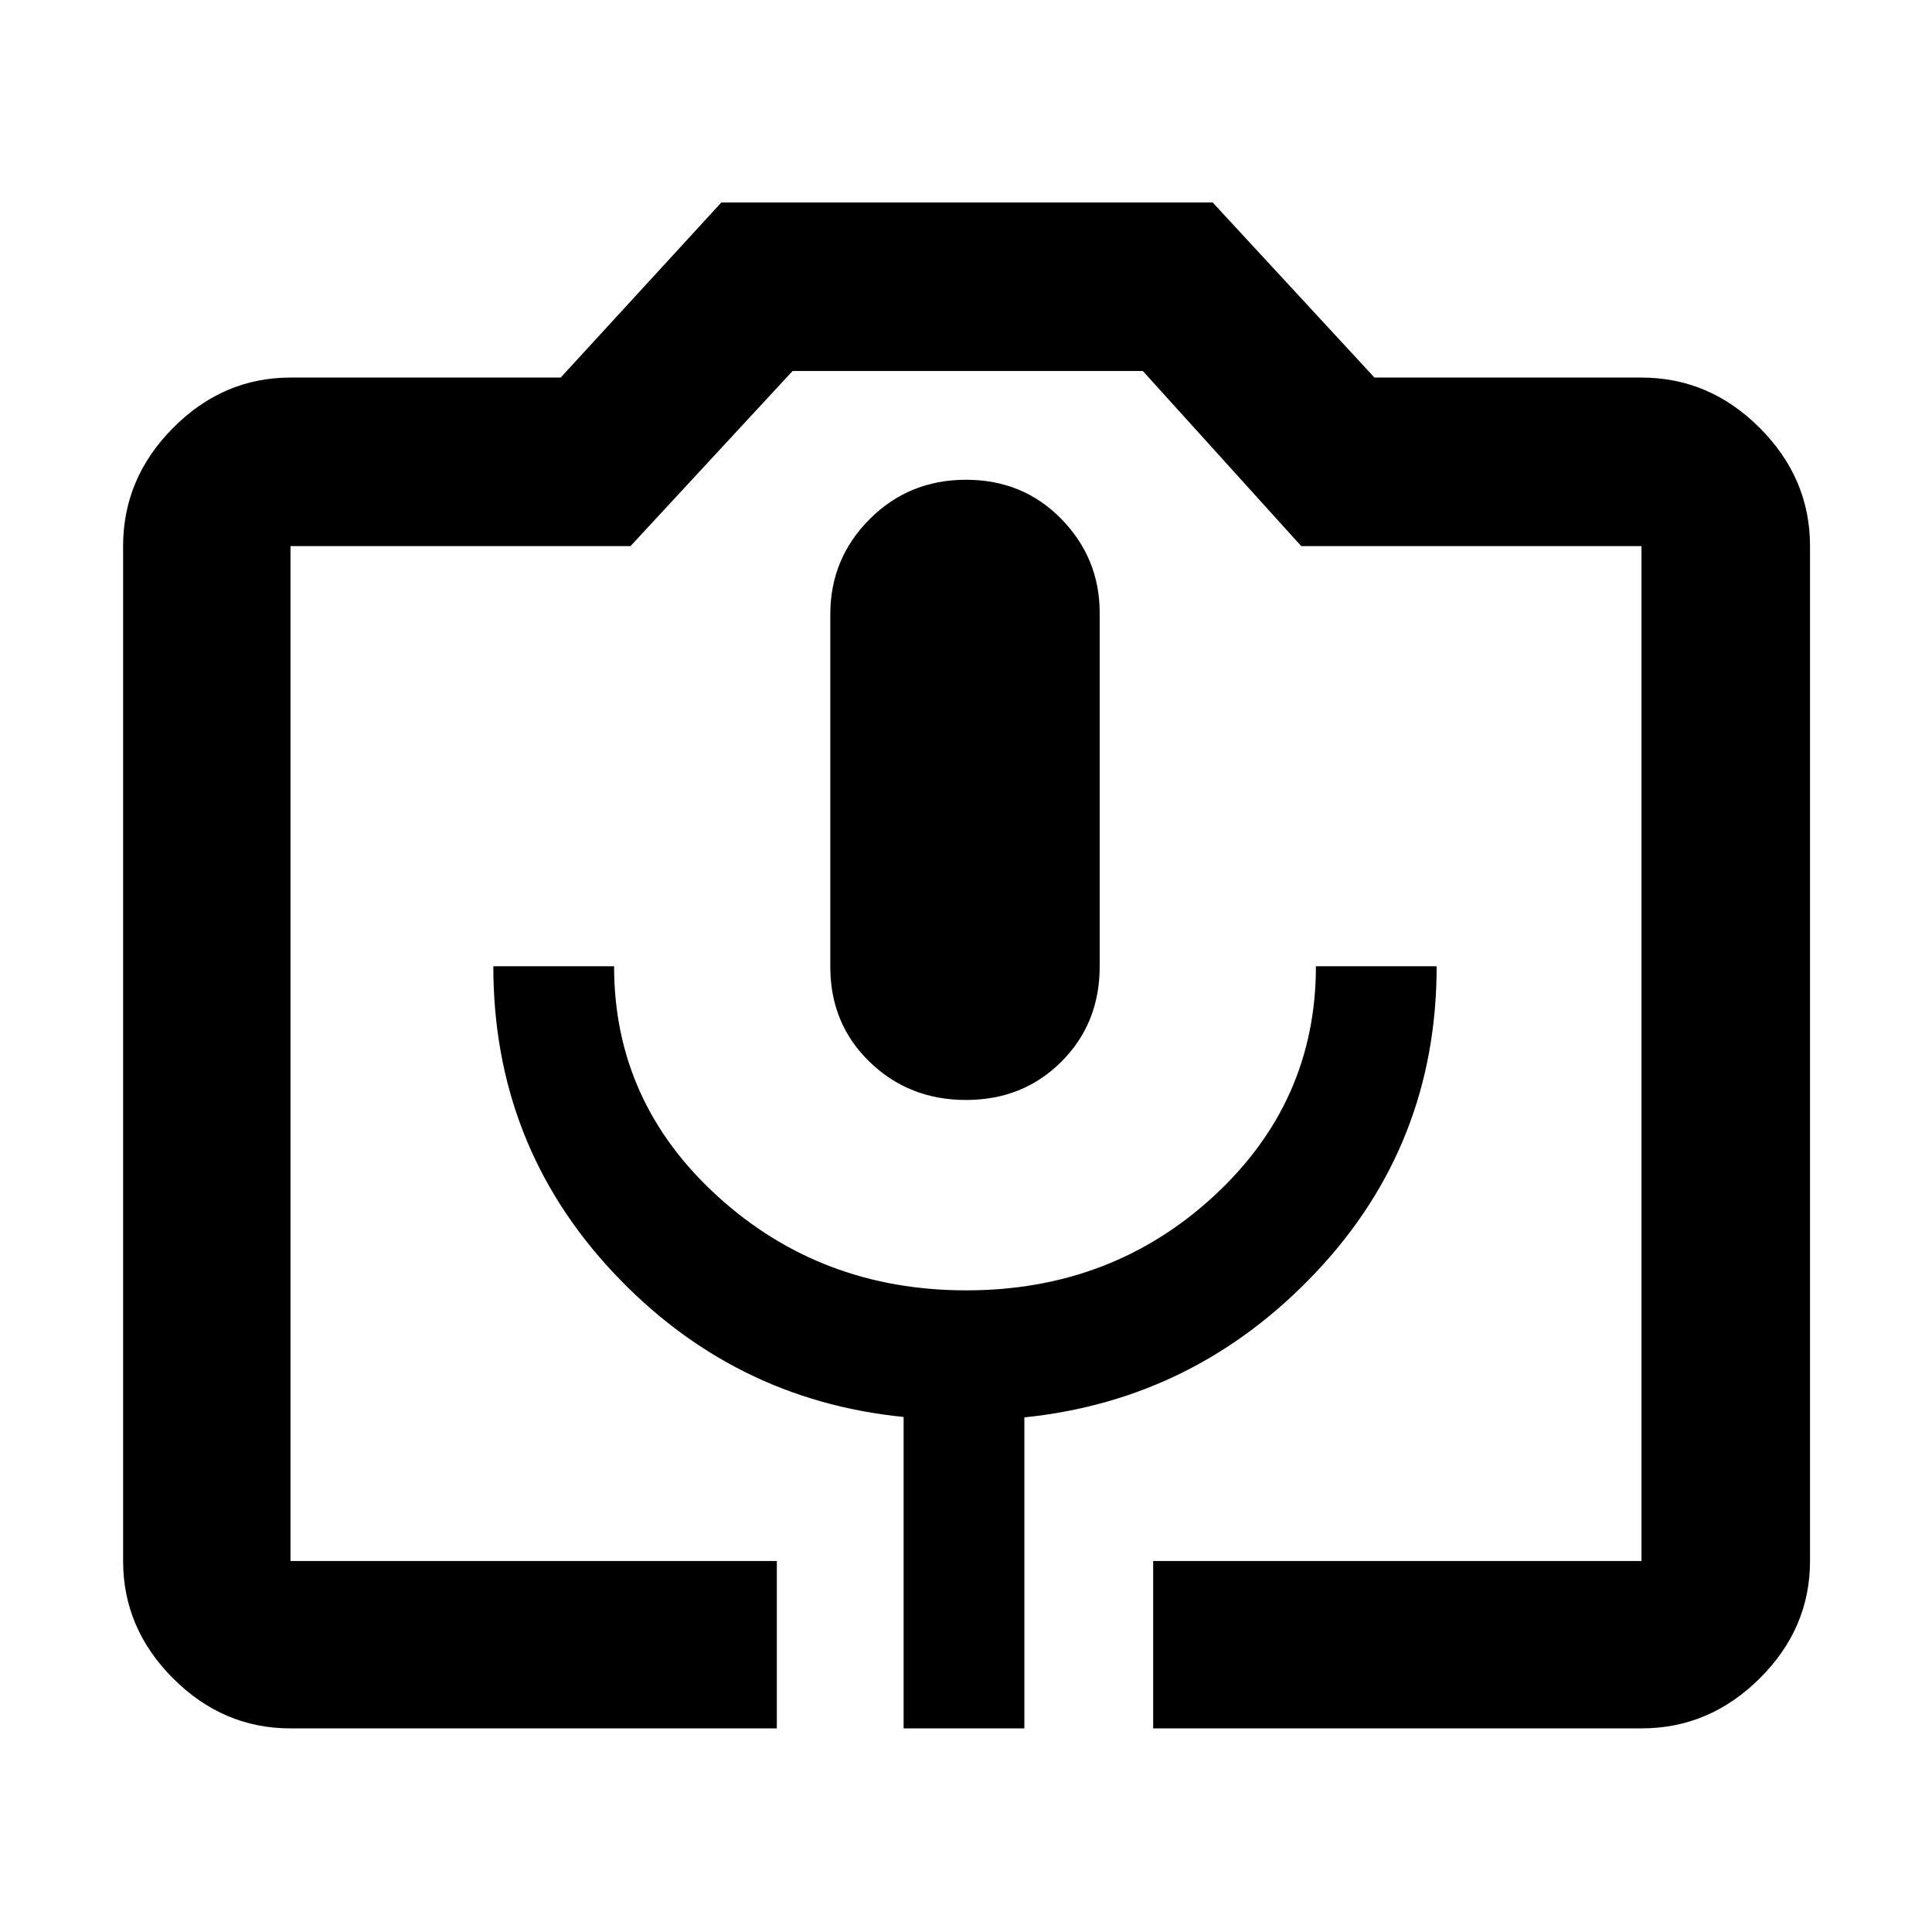 <svg xmlns="http://www.w3.org/2000/svg" height="48" viewBox="0 -960 960 960" width="48"><path d="M386-101.17H144.35q-33.5 0-58.34-24.84-24.84-24.84-24.84-58.34v-504.3q0-33.74 24.84-58.74t58.34-25h134.26l79.82-87h244.14l80.39 87h132.69q33.74 0 58.74 25t25 58.74v504.3q0 33.5-25 58.34-25 24.84-58.74 24.84H573v-83.18h242.65v-504.3H646.57l-78.7-87H393.83l-80.53 87H144.35v504.3H386v83.18Zm63 0h60v-154.54q85.15-8.74 145.01-72.23 59.86-63.49 59.86-151.93h-60q0 67.44-50.77 114.24t-122.99 46.8q-72.23 0-123.6-46.8-51.38-46.8-51.38-114.24h-60q0 88.44 59.36 151.93 59.36 63.49 144.51 72.02v154.75Zm31-312.26q28.35 0 47.39-19.02 19.04-19.01 19.04-47.32v-175.68q0-27.16-19.04-46.66-19.04-19.5-47.39-19.5t-47.89 19.59q-19.54 19.59-19.54 47.24v175.18q0 28.32 19.54 47.24 19.54 18.93 47.89 18.93ZM144.35-184.35h671.3-671.3Z"/></svg>